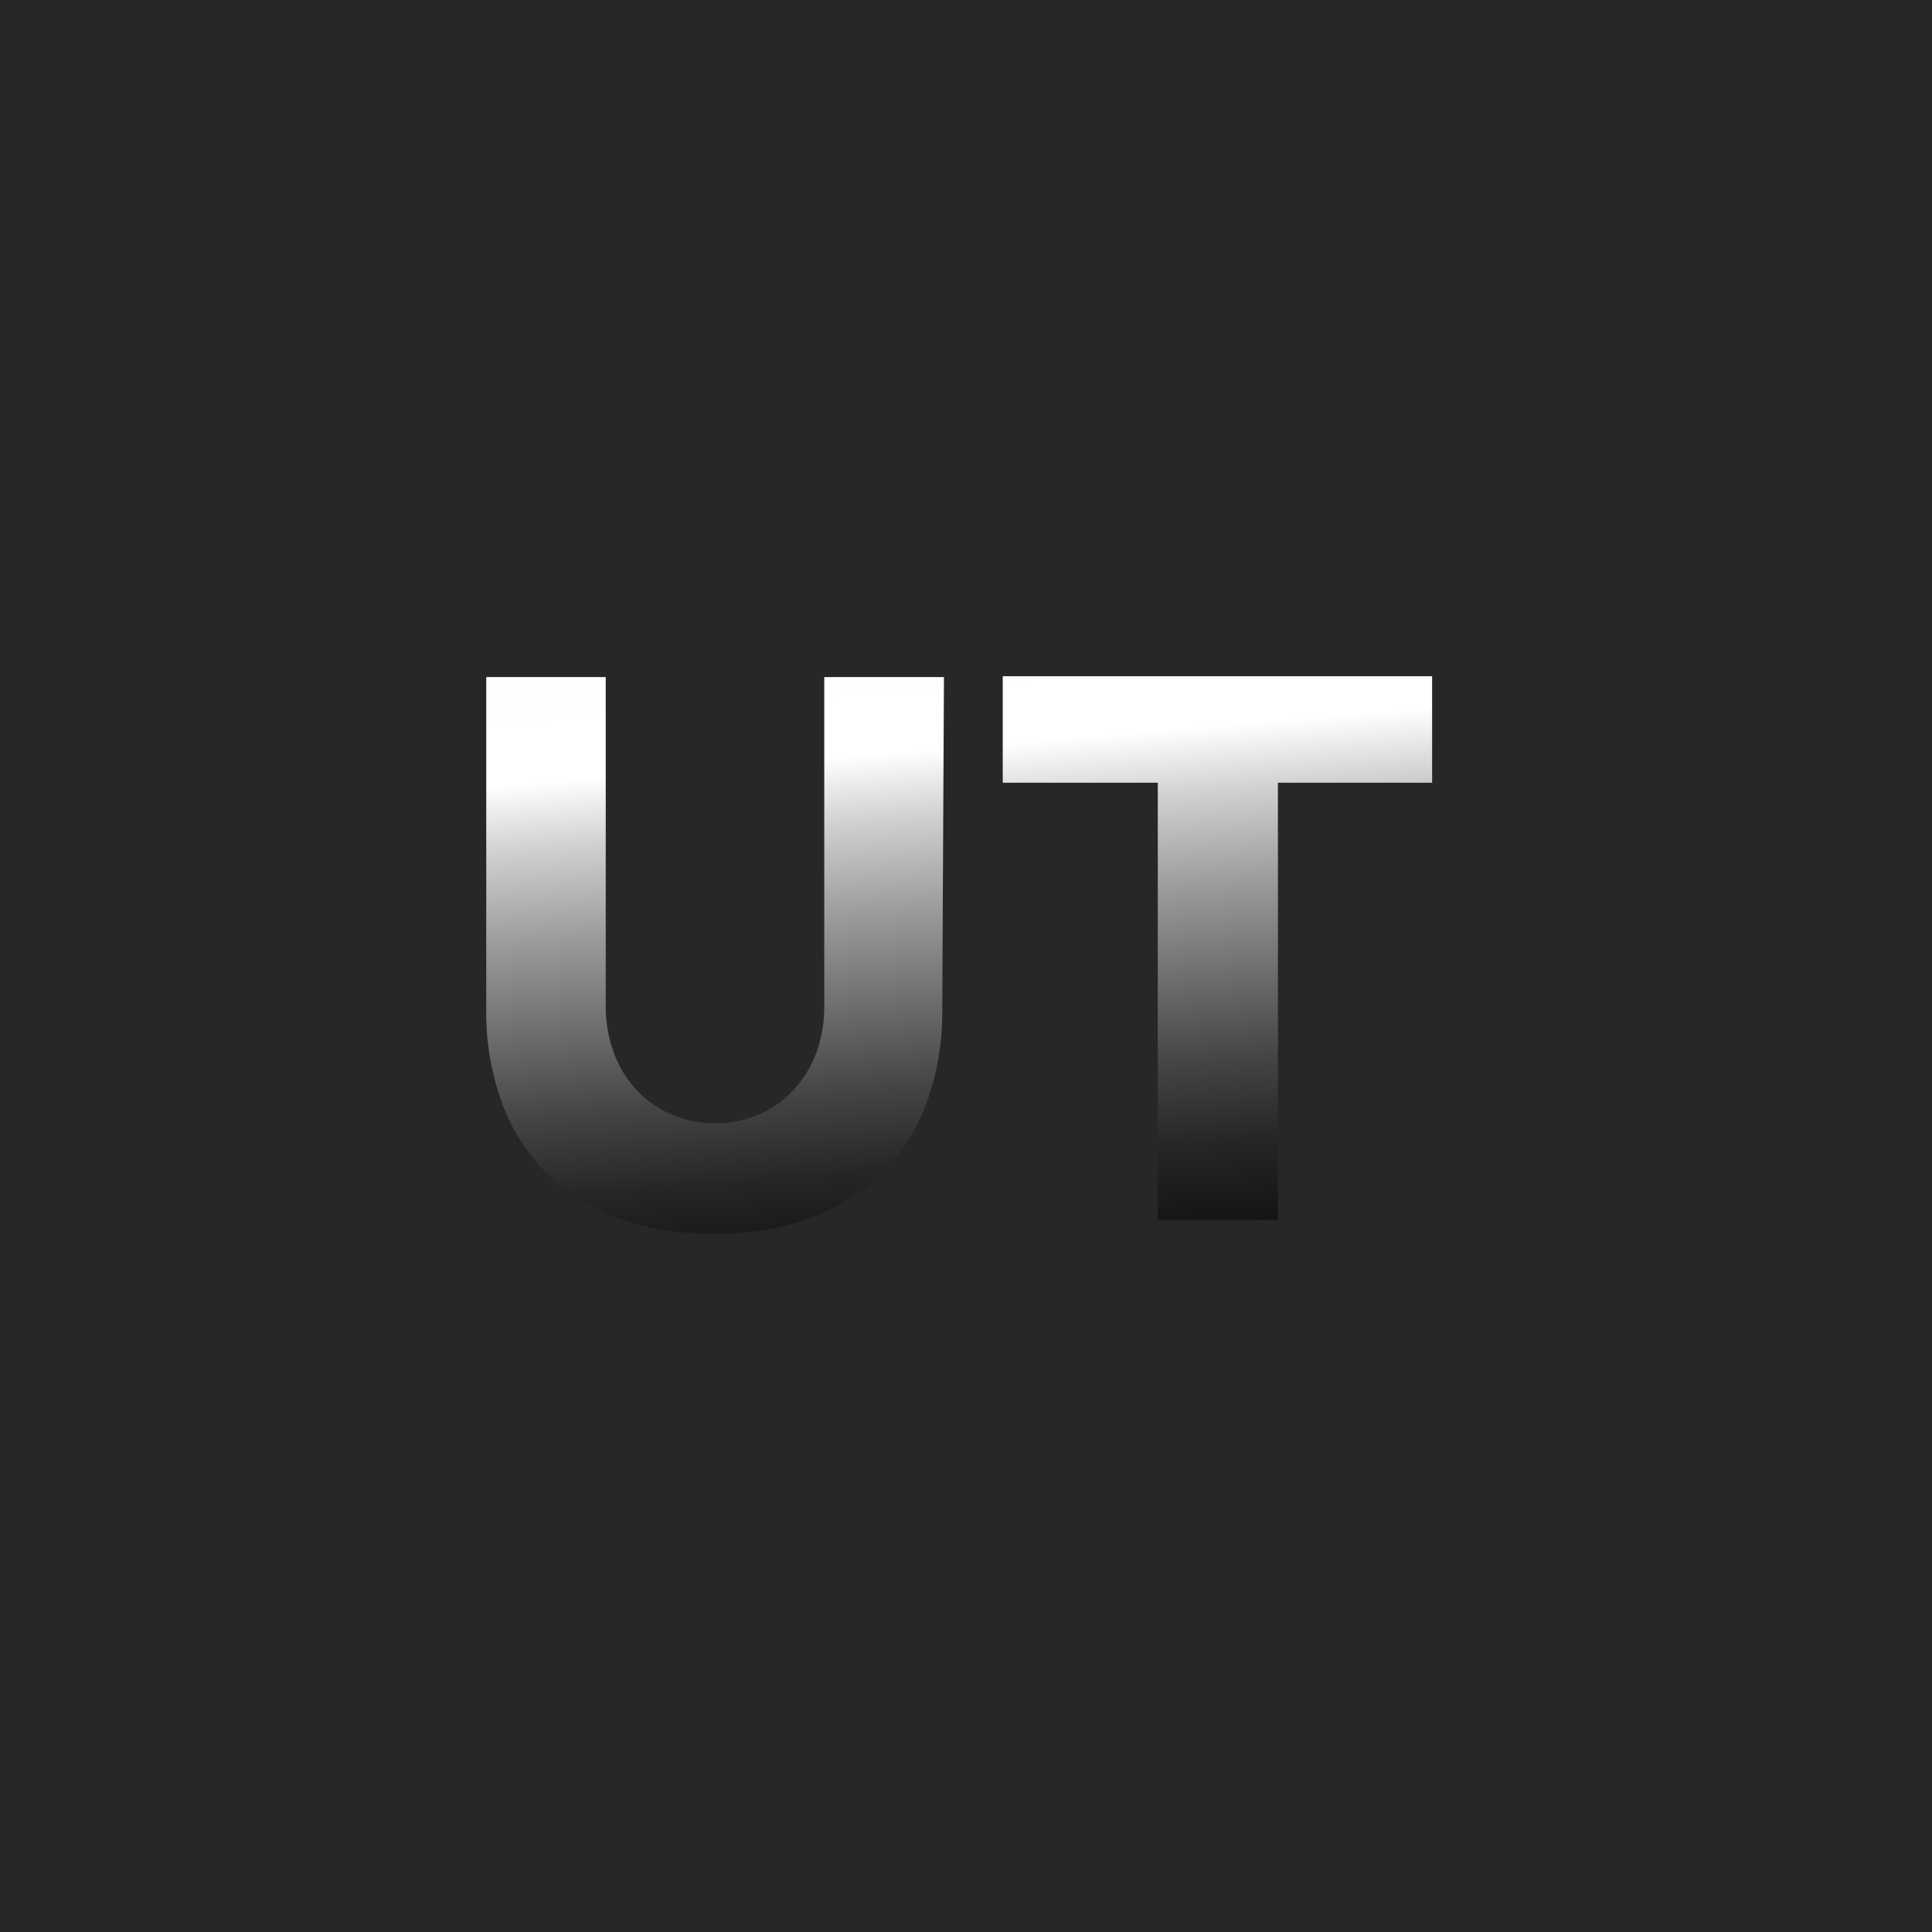 <svg id="Layer_1" data-name="Layer 1" xmlns="http://www.w3.org/2000/svg" xmlns:xlink="http://www.w3.org/1999/xlink" viewBox="0 0 90.71 90.71"><defs><style>.cls-1{fill:#272727;}.cls-2{fill:url(#linear-gradient);}.cls-3{fill:url(#linear-gradient-2);}</style><linearGradient id="linear-gradient" x1="35.85" y1="68.07" x2="30.59" y2="5.31" gradientUnits="userSpaceOnUse"><stop offset="0.01"/><stop offset="0.07" stop-color="#040404"/><stop offset="0.13" stop-color="#111"/><stop offset="0.2" stop-color="#262626"/><stop offset="0.26" stop-color="#444"/><stop offset="0.32" stop-color="#6b6b6b"/><stop offset="0.39" stop-color="#9a9a9a"/><stop offset="0.46" stop-color="#d0d0d0"/><stop offset="0.51" stop-color="#fff"/><stop offset="0.69" stop-color="#fdfdfd"/><stop offset="0.76" stop-color="#f6f6f6"/><stop offset="0.8" stop-color="#ebebeb"/><stop offset="0.84" stop-color="#dadada"/><stop offset="0.87" stop-color="#c4c4c4"/><stop offset="0.9" stop-color="#a8a8a8"/><stop offset="0.93" stop-color="#888"/><stop offset="0.95" stop-color="#626262"/><stop offset="0.98" stop-color="#373737"/><stop offset="1" stop-color="#090909"/><stop offset="1"/></linearGradient><linearGradient id="linear-gradient-2" x1="59.83" y1="66.06" x2="54.57" y2="3.3" xlink:href="#linear-gradient"/></defs><rect class="cls-1" x="-0.36" y="-0.5" width="91.07" height="91.21"/><path class="cls-2" d="M44.24,47.45a12.41,12.41,0,0,1-.68,4.17,9.22,9.22,0,0,1-2,3.31,9.31,9.31,0,0,1-3.36,2.2,12.66,12.66,0,0,1-4.65.79,12.71,12.71,0,0,1-4.68-.79,9.31,9.31,0,0,1-3.36-2.2,9.22,9.22,0,0,1-2-3.31,12.41,12.41,0,0,1-.68-4.17V31.79h5.61V47.23a6.31,6.31,0,0,0,.38,2.2,5.28,5.28,0,0,0,1.06,1.74,4.87,4.87,0,0,0,1.64,1.15,5.11,5.11,0,0,0,2.07.42,5,5,0,0,0,2.05-.42,4.69,4.69,0,0,0,1.62-1.15,5.3,5.3,0,0,0,1.07-1.74,6.31,6.31,0,0,0,.37-2.2V31.79h5.62Z"/><path class="cls-3" d="M54.36,36.75H47.08v-5H67.24v5H60V57.27H54.36Z"/></svg>